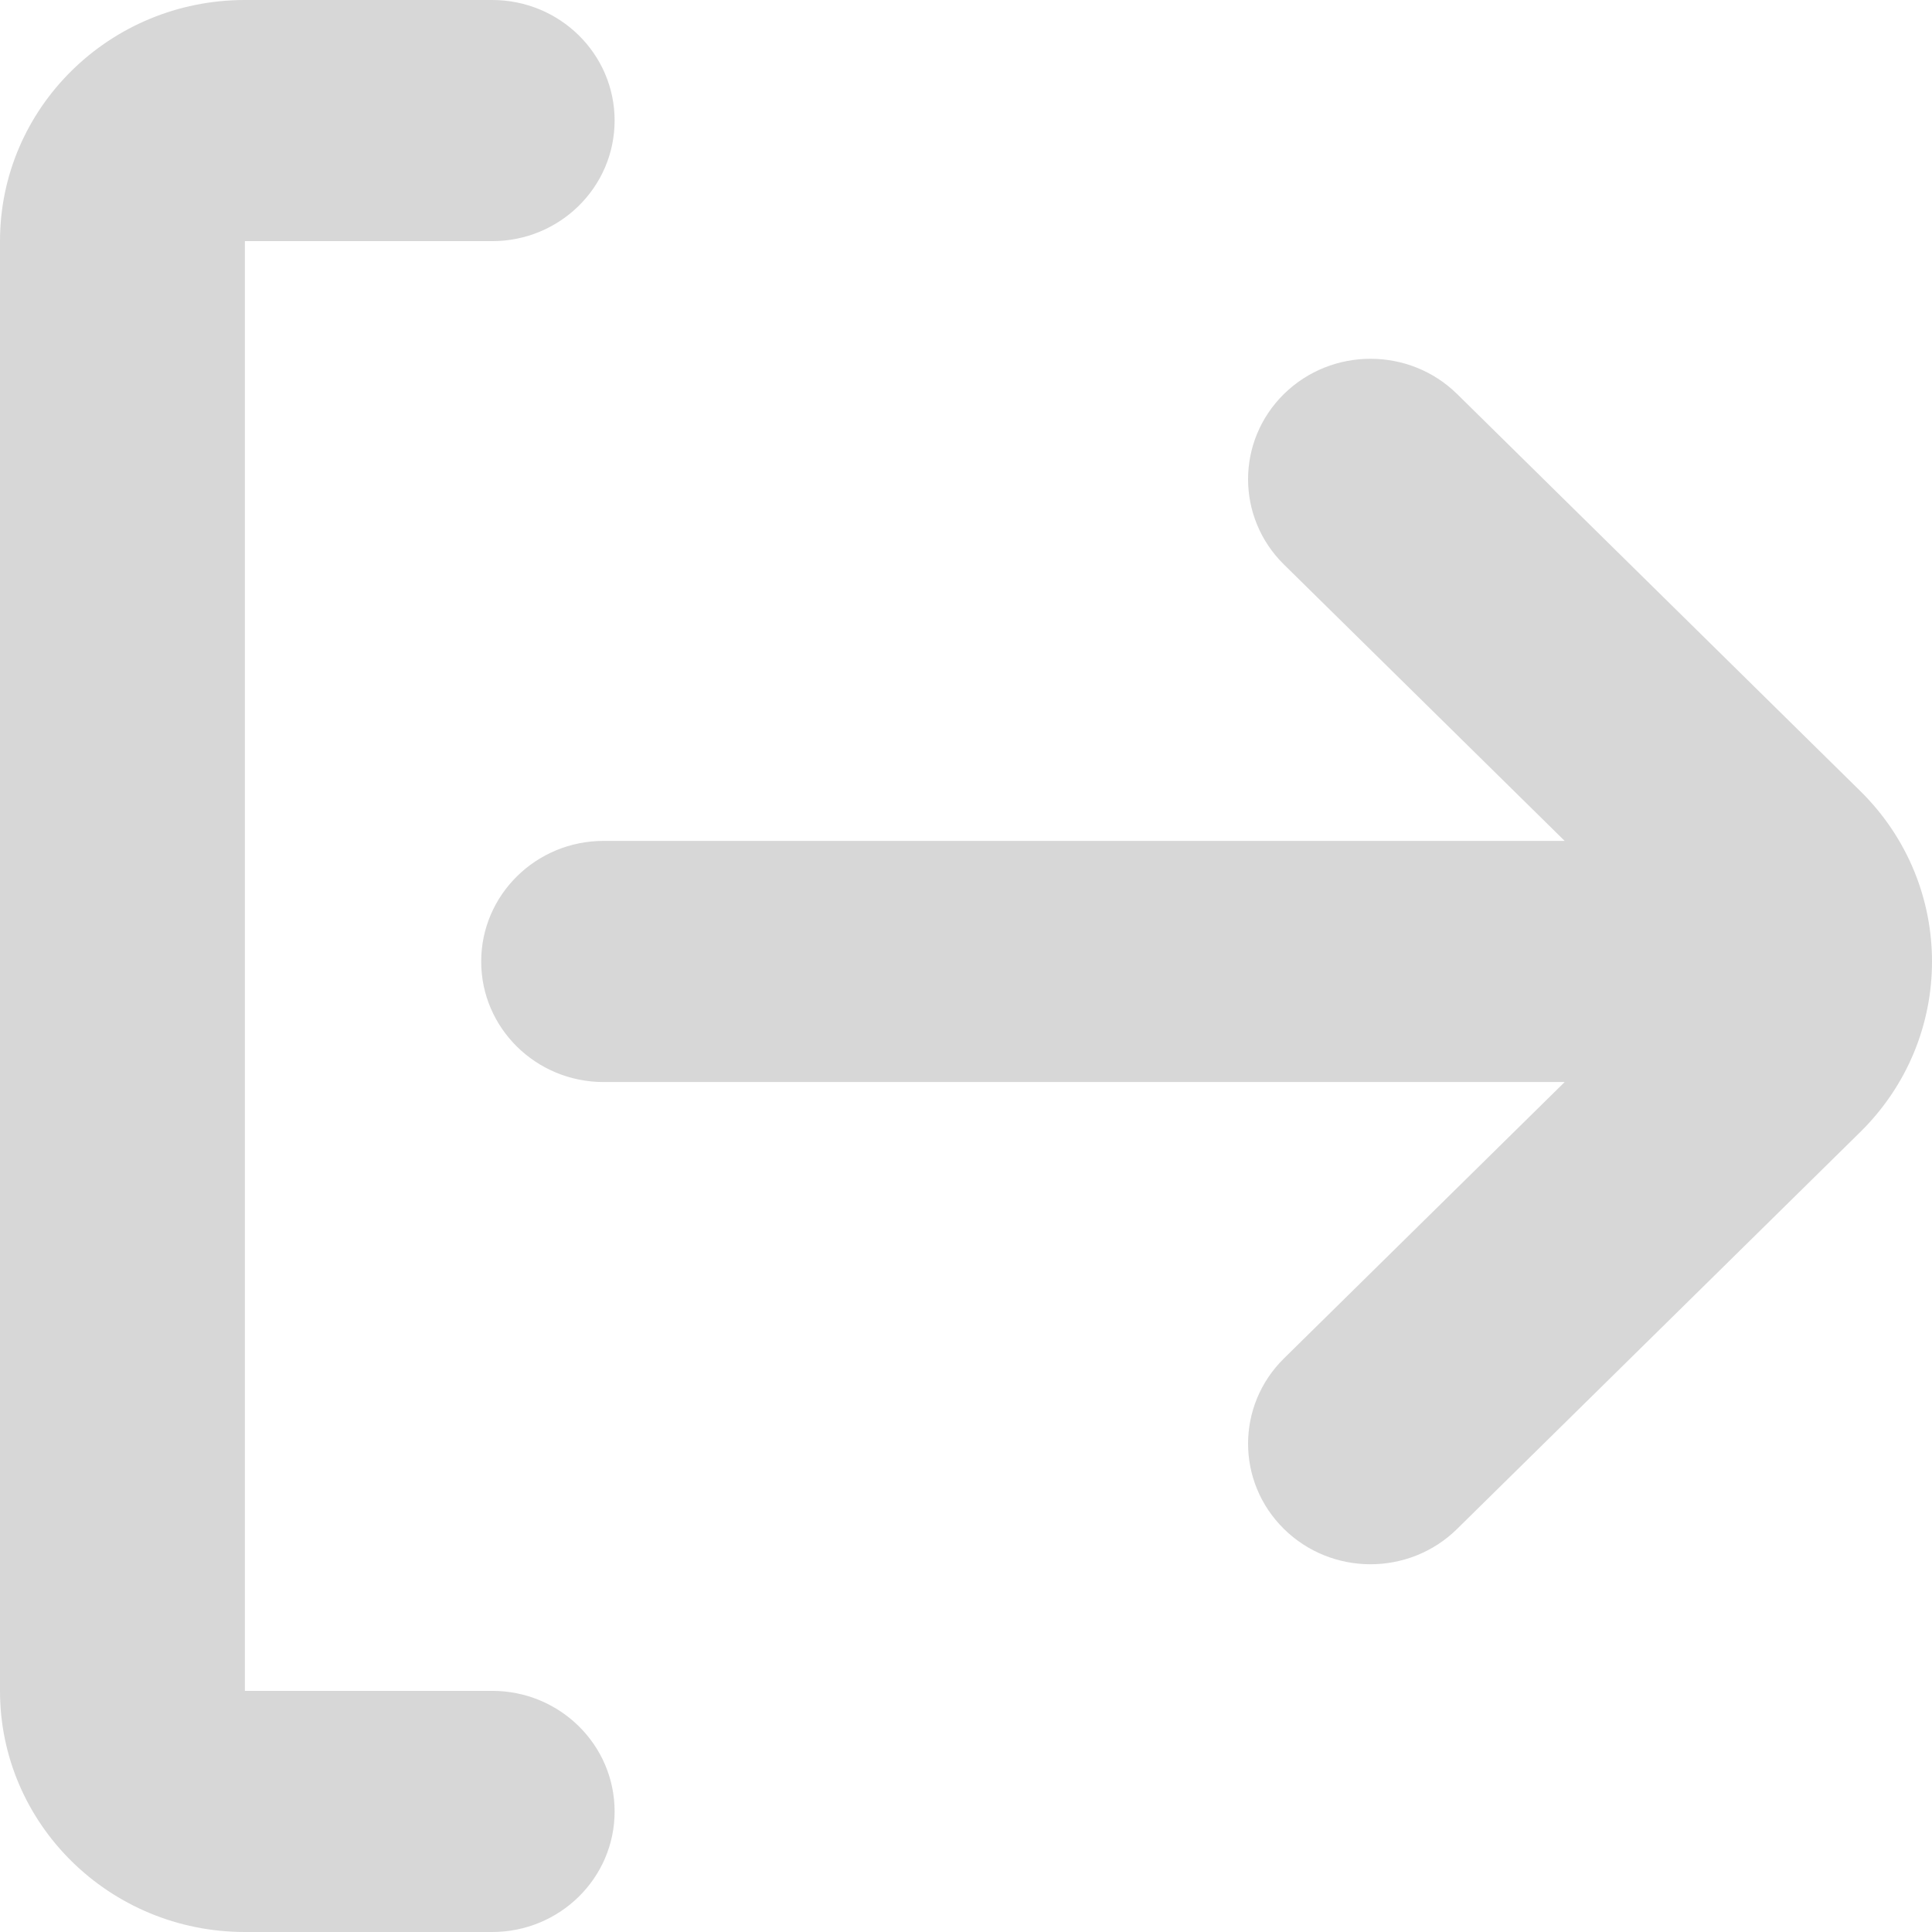 <svg width="16" height="16" viewBox="0 0 16 16" fill="none" xmlns="http://www.w3.org/2000/svg">
<path fill-rule="evenodd" clip-rule="evenodd" d="M4.076 0C4.636 0 5.09 0.447 5.09 0.998C5.09 1.55 4.636 1.997 4.076 1.997H2.028L2.028 14.003H4.076C4.636 14.003 5.09 14.45 5.09 15.002C5.09 15.553 4.636 16 4.076 16H2.028C0.908 16 0 15.106 0 14.003V1.997C0 0.894 0.908 0 2.028 0H4.076ZM10.633 11.25L12.958 8.961H4.999C4.439 8.961 3.985 8.514 3.985 7.963C3.985 7.411 4.439 6.964 4.999 6.964H12.958L10.633 4.675C10.237 4.285 10.237 3.653 10.633 3.263C11.029 2.874 11.671 2.874 12.067 3.263L15.406 6.551C16.198 7.331 16.198 8.595 15.406 9.375L12.067 12.662C11.671 13.052 11.029 13.052 10.633 12.662C10.237 12.272 10.237 11.64 10.633 11.25Z" fill="#D7D7D7"/>
</svg>
